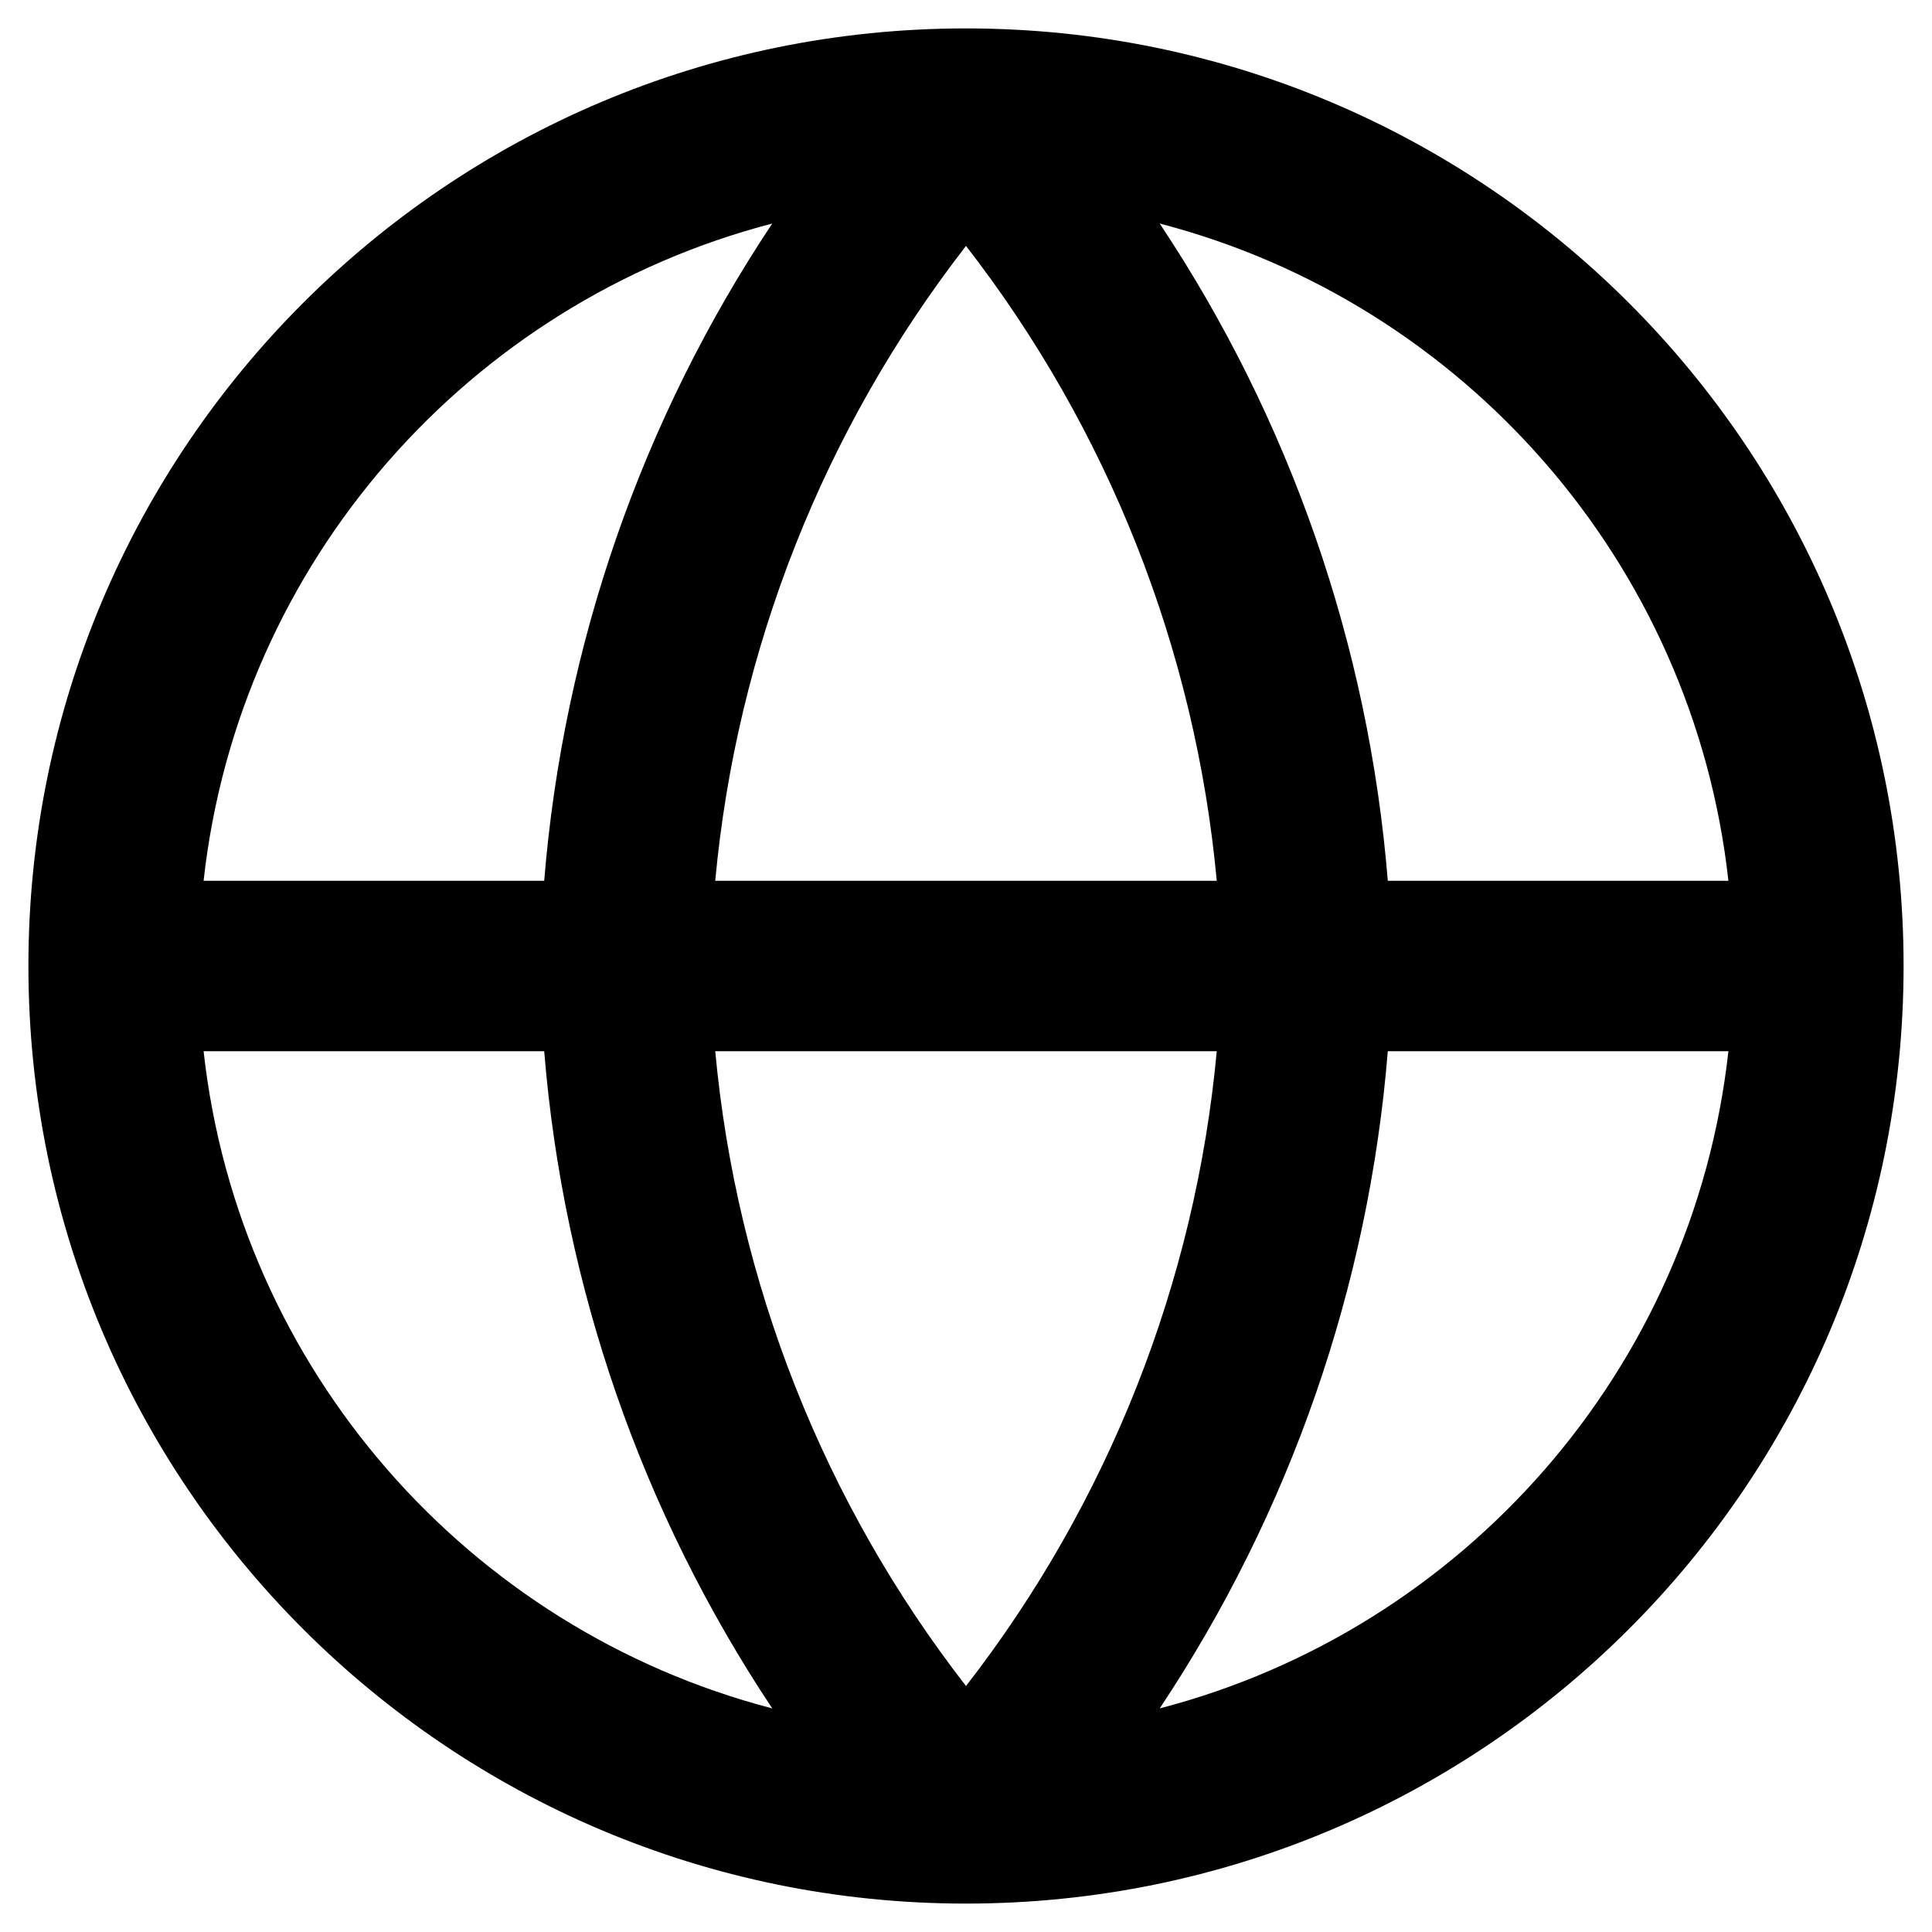 <svg width="34" height="34" viewBox="0 0 34 34" fill="none" xmlns="http://www.w3.org/2000/svg">
<path d="M17 0.5C26.113 0.5 33.5 7.887 33.5 17C33.5 26.113 26.113 33.5 17 33.5C7.887 33.5 0.5 26.113 0.5 17C0.5 7.887 7.887 0.5 17 0.5ZM3.583 18.5C4.203 24.105 8.254 28.677 13.59 30.065C11.3 26.623 9.914 22.645 9.577 18.5H3.583ZM24.423 18.5C24.087 22.645 22.7 26.623 20.409 30.065C25.746 28.677 29.797 24.106 30.417 18.5H24.423ZM12.587 18.5C12.964 22.569 14.496 26.445 17 29.671C19.504 26.445 21.036 22.569 21.413 18.5H12.587ZM20.409 3.934C22.7 7.376 24.087 11.354 24.423 15.5H30.417C29.797 9.894 25.746 5.322 20.409 3.934ZM17 4.328C14.496 7.555 12.964 11.431 12.587 15.5H21.413C21.036 11.431 19.504 7.555 17 4.328ZM13.59 3.934C8.254 5.322 4.203 9.894 3.583 15.5H9.577C9.914 11.355 11.299 7.376 13.59 3.934Z" fill="currentColor"/>
</svg>
